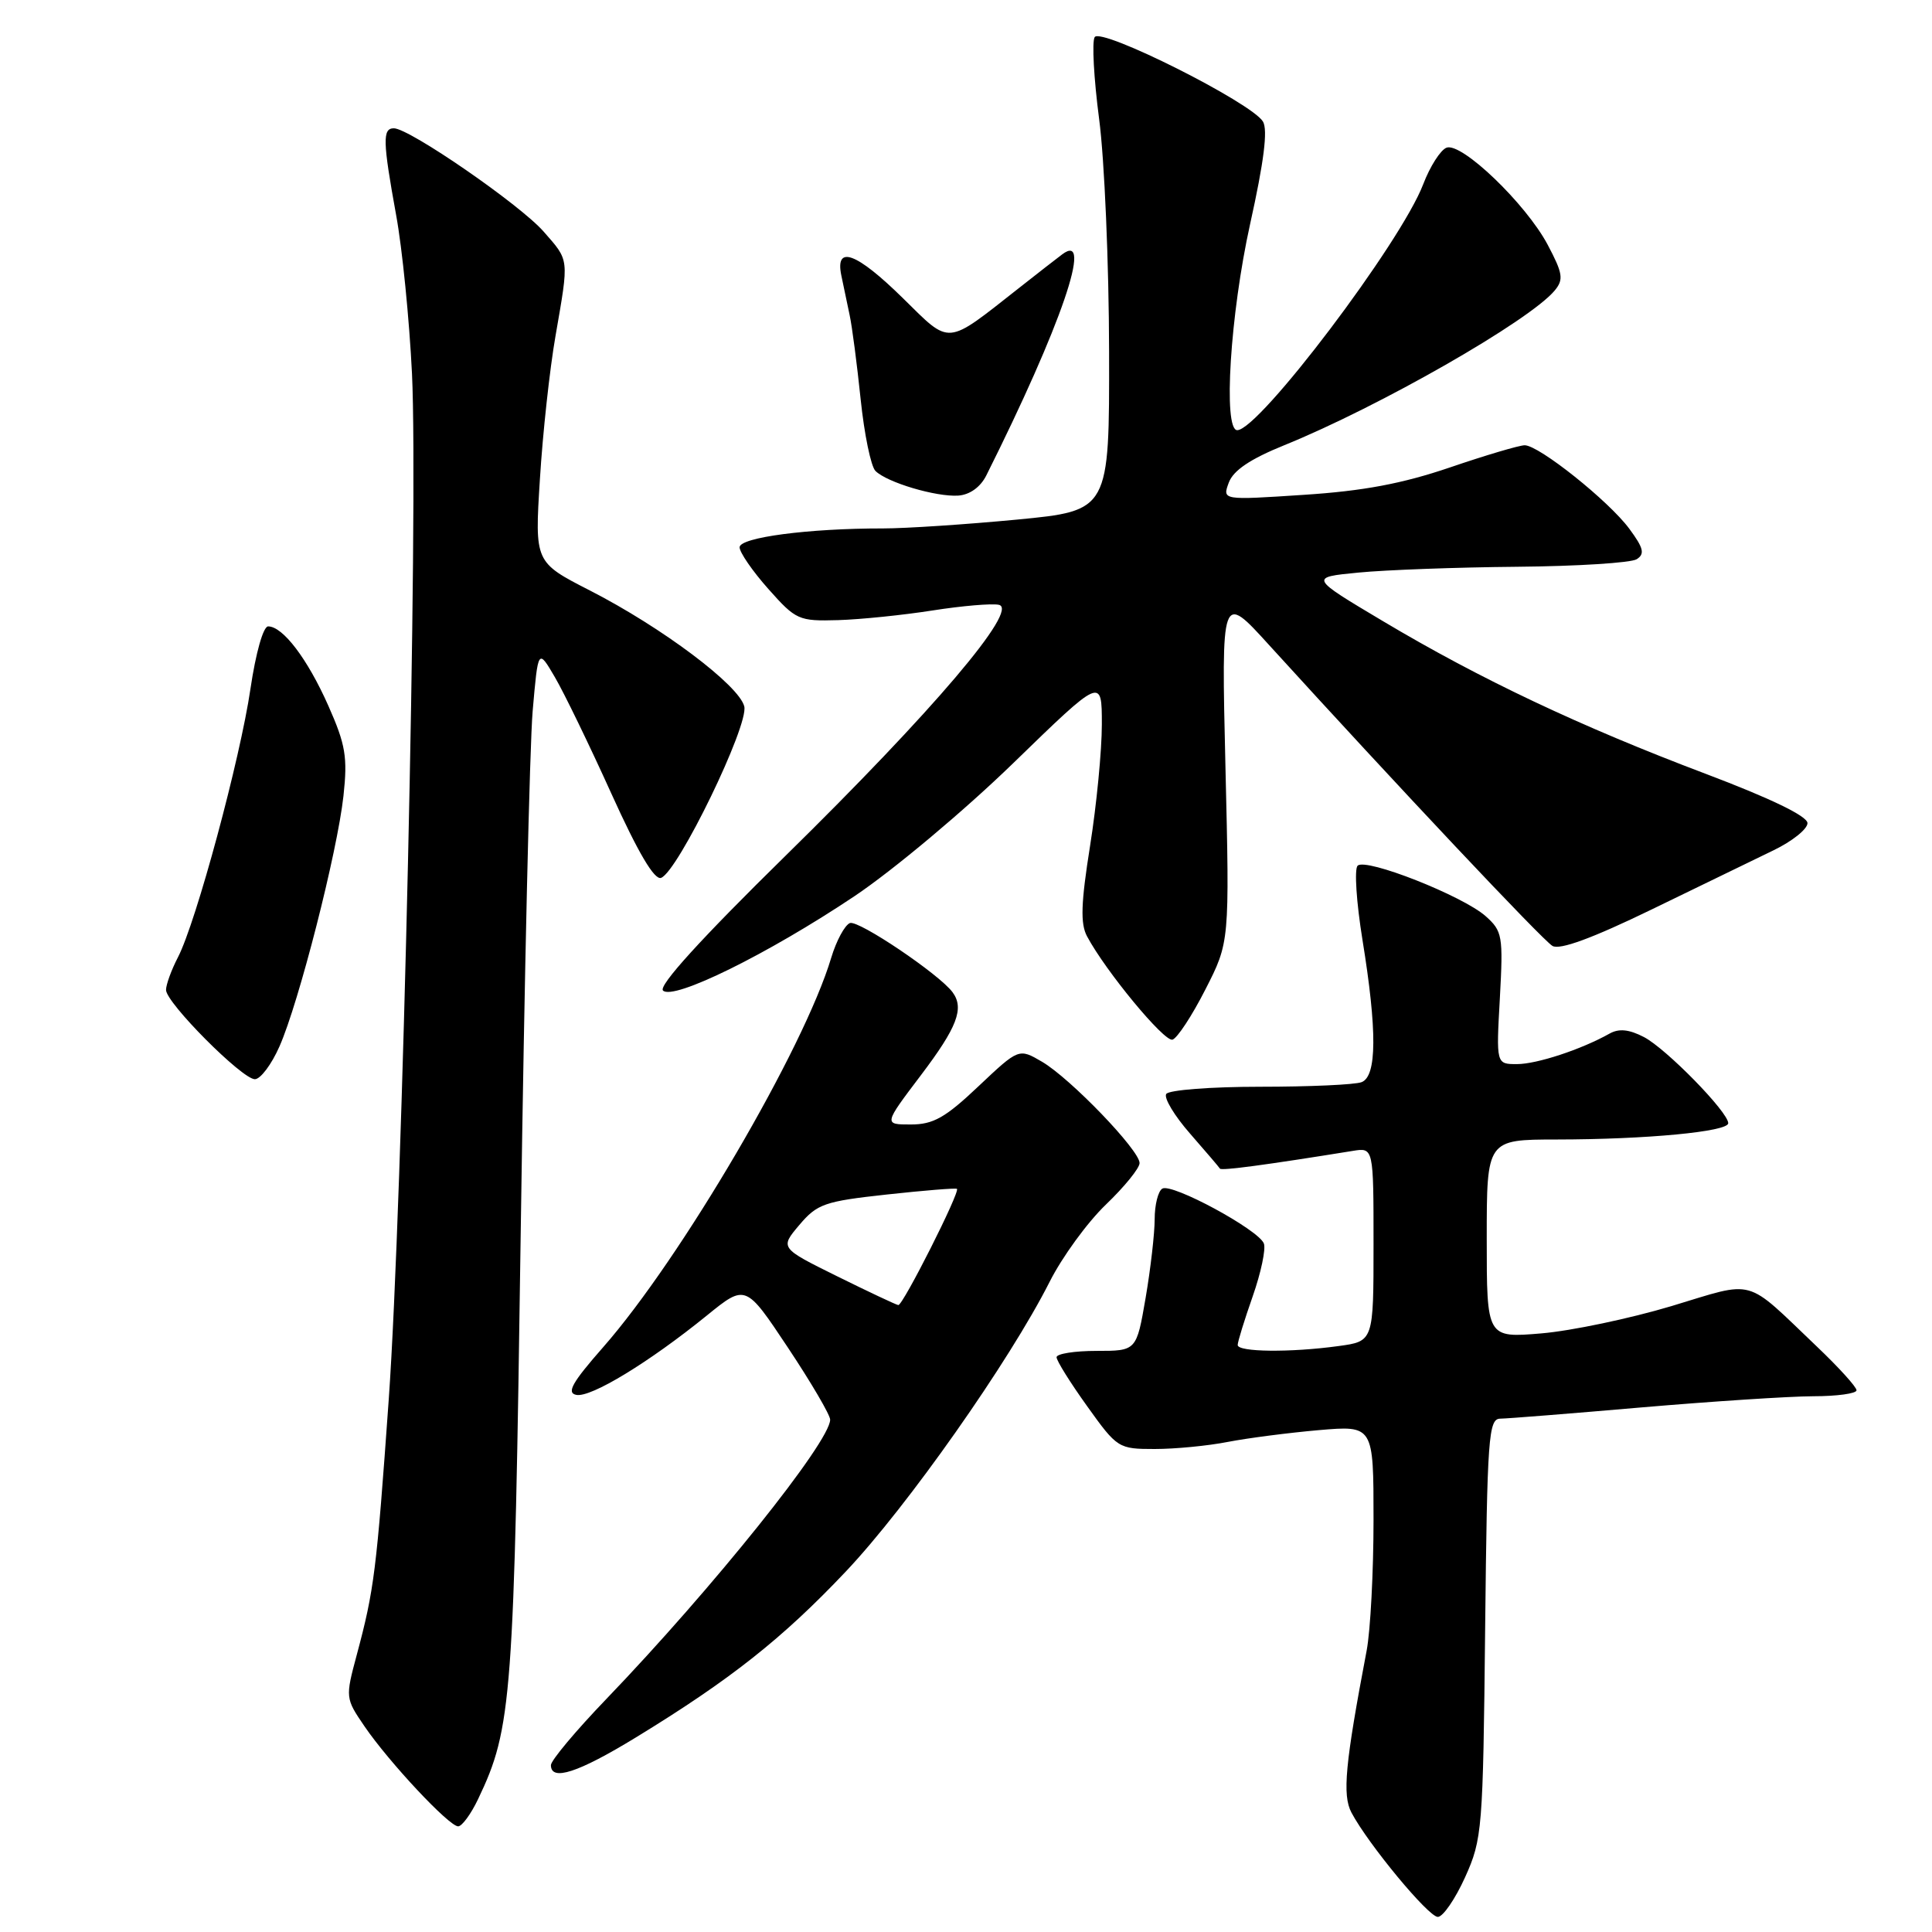 <?xml version="1.0" encoding="UTF-8" standalone="no"?>
<!DOCTYPE svg PUBLIC "-//W3C//DTD SVG 1.1//EN" "http://www.w3.org/Graphics/SVG/1.1/DTD/svg11.dtd" >
<svg xmlns="http://www.w3.org/2000/svg" xmlns:xlink="http://www.w3.org/1999/xlink" version="1.1" viewBox="0 0 256 256">
 <g >
 <path fill="currentColor"
d=" M 194.13 248.75 C 196.41 243.69 196.51 242.49 196.79 215.75 C 197.06 190.39 197.24 188.00 198.79 187.98 C 199.73 187.97 208.15 187.30 217.50 186.49 C 226.85 185.69 237.09 185.02 240.25 185.01 C 243.41 185.01 246.00 184.65 246.00 184.22 C 246.00 183.78 243.64 181.18 240.75 178.43 C 231.04 169.18 232.78 169.66 221.46 173.07 C 215.98 174.71 208.24 176.34 204.25 176.68 C 197.00 177.29 197.00 177.29 197.00 164.15 C 197.00 151.00 197.00 151.00 206.25 150.99 C 218.15 150.98 229.00 149.95 229.00 148.83 C 229.00 147.35 220.76 138.93 217.82 137.41 C 215.85 136.39 214.51 136.26 213.27 136.96 C 209.53 139.06 203.64 141.00 201.00 141.00 C 198.25 141.00 198.25 141.00 198.74 132.25 C 199.19 124.01 199.08 123.38 196.86 121.40 C 193.84 118.71 180.97 113.63 179.89 114.71 C 179.44 115.16 179.73 119.57 180.53 124.51 C 182.49 136.57 182.45 142.61 180.42 143.39 C 179.55 143.73 173.50 144.00 166.98 144.00 C 160.45 144.00 154.85 144.43 154.53 144.96 C 154.20 145.49 155.62 147.85 157.69 150.21 C 159.75 152.57 161.54 154.66 161.65 154.85 C 161.84 155.15 167.73 154.36 179.25 152.50 C 182.00 152.05 182.00 152.05 182.00 164.89 C 182.00 177.73 182.00 177.73 177.36 178.36 C 170.97 179.24 164.00 179.16 164.00 178.22 C 164.00 177.78 164.90 174.88 165.99 171.77 C 167.08 168.66 167.75 165.51 167.47 164.77 C 166.76 162.94 155.26 156.72 154.01 157.50 C 153.45 157.84 153.00 159.66 153.00 161.54 C 153.00 163.42 152.46 168.12 151.80 171.98 C 150.59 179.00 150.59 179.00 145.30 179.00 C 142.38 179.00 140.00 179.38 140.00 179.84 C 140.00 180.30 141.82 183.22 144.06 186.34 C 148.04 191.90 148.20 192.00 153.01 192.00 C 155.70 192.00 160.06 191.58 162.70 191.06 C 165.34 190.55 170.76 189.85 174.75 189.50 C 182.00 188.88 182.00 188.88 182.00 201.39 C 182.00 208.27 181.59 216.06 181.09 218.70 C 178.23 233.74 177.85 237.85 179.07 240.17 C 181.29 244.36 189.27 254.00 190.52 254.00 C 191.20 254.00 192.82 251.64 194.13 248.75 Z  M 63.35 238.39 C 67.85 228.96 68.12 225.30 69.01 162.50 C 69.48 129.50 70.19 98.77 70.58 94.22 C 71.30 85.93 71.30 85.93 73.52 89.72 C 74.74 91.80 78.11 98.75 81.01 105.16 C 84.56 113.00 86.72 116.66 87.60 116.32 C 89.85 115.46 99.24 96.10 98.62 93.60 C 97.91 90.79 87.74 83.15 78.18 78.25 C 70.85 74.50 70.85 74.50 71.54 63.50 C 71.91 57.45 72.84 48.90 73.61 44.50 C 75.41 34.10 75.47 34.61 72.02 30.67 C 68.88 27.10 54.24 17.00 52.19 17.00 C 50.67 17.00 50.71 18.70 52.49 28.50 C 53.30 32.90 54.24 42.35 54.59 49.50 C 55.44 67.09 53.35 159.47 51.51 185.44 C 49.89 208.22 49.58 210.66 47.28 219.25 C 45.75 224.95 45.76 225.03 48.30 228.75 C 51.56 233.52 59.50 242.00 60.71 242.00 C 61.21 242.00 62.41 240.37 63.35 238.39 Z  M 84.24 230.23 C 96.75 222.59 103.68 217.11 112.06 208.25 C 120.19 199.67 133.77 180.36 139.08 169.85 C 140.73 166.57 144.09 161.96 146.54 159.61 C 148.99 157.26 151.00 154.79 151.00 154.11 C 151.00 152.41 141.84 142.90 138.08 140.69 C 135.00 138.89 135.00 138.89 129.65 143.94 C 125.26 148.10 123.66 149.00 120.69 149.00 C 117.08 149.00 117.08 149.00 122.04 142.45 C 126.83 136.12 127.79 133.62 126.23 131.49 C 124.50 129.12 113.76 121.88 112.62 122.31 C 111.94 122.58 110.82 124.65 110.14 126.91 C 106.54 138.95 90.25 166.75 79.93 178.50 C 75.81 183.19 75.03 184.57 76.37 184.83 C 78.30 185.21 86.02 180.51 93.65 174.32 C 98.80 170.14 98.80 170.14 104.40 178.56 C 107.48 183.19 110.00 187.49 110.00 188.11 C 110.00 191.03 94.45 210.44 80.33 225.14 C 76.30 229.33 73.00 233.27 73.00 233.89 C 73.00 236.07 76.61 234.89 84.24 230.23 Z  M 37.03 138.66 C 39.60 132.86 44.69 112.92 45.51 105.47 C 46.07 100.32 45.80 98.68 43.50 93.50 C 40.74 87.29 37.48 83.00 35.53 83.00 C 34.88 83.00 33.89 86.52 33.19 91.25 C 31.83 100.54 25.99 122.19 23.58 126.84 C 22.71 128.52 22.00 130.47 22.00 131.17 C 22.00 132.87 32.08 143.00 33.77 143.00 C 34.51 143.00 35.98 141.05 37.03 138.66 Z  M 159.71 131.13 C 162.93 124.83 162.93 124.83 162.38 101.67 C 161.83 78.50 161.83 78.50 168.16 85.47 C 185.04 104.02 204.41 124.59 205.71 125.34 C 206.68 125.91 211.00 124.32 218.83 120.52 C 225.25 117.40 232.53 113.87 235.00 112.67 C 237.47 111.48 239.50 109.86 239.50 109.07 C 239.50 108.15 234.67 105.81 226.00 102.53 C 209.40 96.26 196.13 89.98 183.29 82.33 C 173.50 76.50 173.50 76.50 180.00 75.87 C 183.57 75.52 193.03 75.17 201.00 75.10 C 208.97 75.03 216.12 74.58 216.87 74.10 C 217.97 73.40 217.79 72.63 215.89 70.06 C 213.17 66.38 203.92 59.00 202.03 59.00 C 201.32 59.00 196.86 60.32 192.12 61.94 C 185.80 64.09 180.63 65.06 172.73 65.57 C 161.96 66.28 161.96 66.28 162.82 63.95 C 163.42 62.33 165.67 60.82 170.16 59.00 C 182.76 53.89 202.68 42.50 206.01 38.49 C 207.21 37.04 207.09 36.23 205.07 32.42 C 202.18 26.99 193.66 18.81 191.67 19.57 C 190.87 19.88 189.48 22.06 188.58 24.42 C 185.62 32.17 166.84 57.00 163.94 57.00 C 162.04 57.00 163.01 41.60 165.65 29.67 C 167.48 21.43 168.01 17.21 167.35 16.11 C 165.85 13.61 145.88 3.58 145.05 4.92 C 144.67 5.53 144.94 10.41 145.64 15.77 C 146.35 21.12 146.94 34.99 146.96 46.59 C 147.00 67.67 147.00 67.67 134.75 68.85 C 128.01 69.49 120.03 70.02 117.00 70.02 C 107.12 70.01 98.00 71.21 98.00 72.52 C 98.00 73.19 99.71 75.68 101.81 78.04 C 105.47 82.16 105.83 82.32 111.06 82.17 C 114.05 82.08 119.68 81.50 123.57 80.89 C 127.46 80.28 131.41 79.94 132.35 80.14 C 135.10 80.72 123.64 94.20 104.09 113.39 C 92.92 124.35 87.22 130.62 87.85 131.25 C 89.20 132.60 101.72 126.44 113.22 118.75 C 118.34 115.32 127.77 107.42 134.25 101.13 C 146.00 89.72 146.00 89.72 146.00 95.99 C 146.00 99.44 145.30 106.68 144.44 112.08 C 143.23 119.69 143.14 122.39 144.04 124.07 C 146.51 128.70 154.27 138.08 155.36 137.76 C 155.99 137.57 157.95 134.59 159.71 131.13 Z  M 130.69 63.00 C 140.61 43.17 144.95 30.53 140.74 33.71 C 140.06 34.22 137.47 36.23 135.00 38.18 C 125.23 45.86 126.03 45.79 119.66 39.53 C 113.49 33.46 110.63 32.40 111.48 36.50 C 111.77 37.88 112.26 40.24 112.58 41.75 C 112.91 43.26 113.56 48.28 114.04 52.90 C 114.52 57.53 115.40 61.80 116.00 62.40 C 117.53 63.93 124.03 65.86 126.97 65.67 C 128.50 65.56 129.91 64.55 130.69 63.00 Z  M 110.92 169.11 C 103.34 165.36 103.34 165.36 105.92 162.31 C 108.28 159.52 109.26 159.18 117.50 158.28 C 122.45 157.74 126.63 157.40 126.80 157.53 C 127.26 157.89 119.63 173.01 119.03 172.93 C 118.74 172.89 115.09 171.17 110.92 169.11 Z "/>
</g>
</svg>